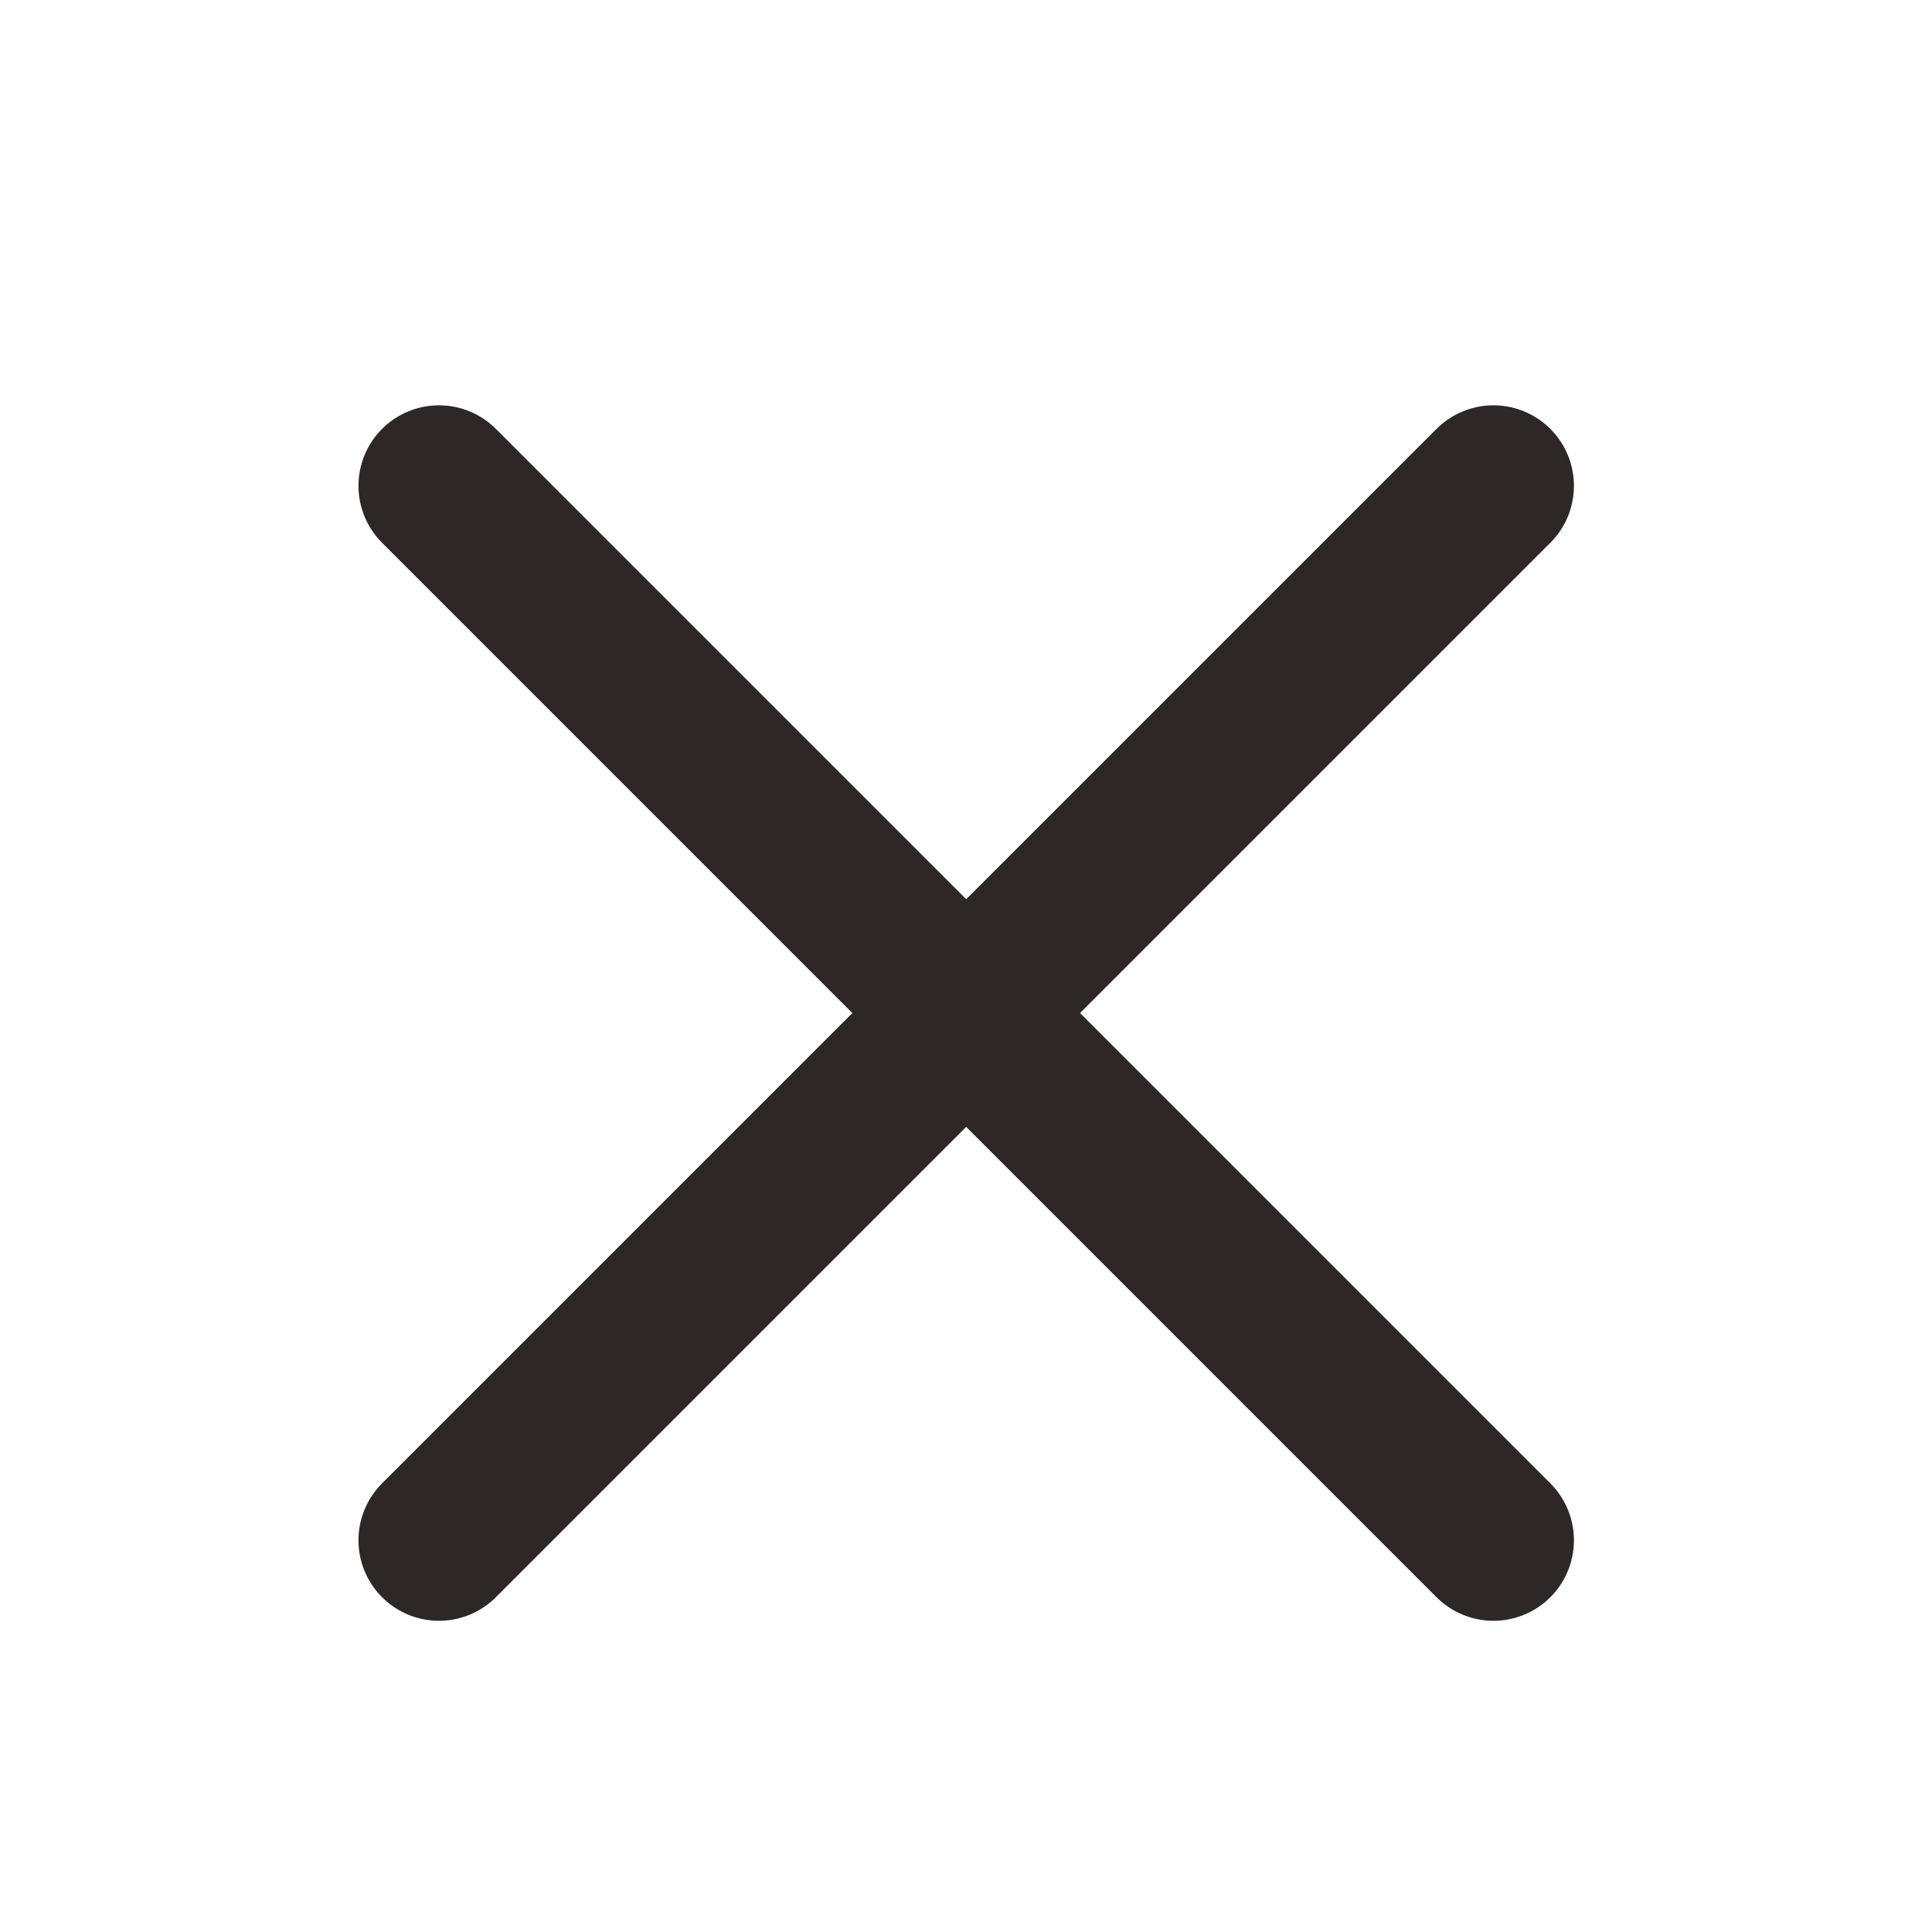  <svg width="24" height="24" viewBox="0 0 24 24" fill="none"
                                        xmlns="http://www.w3.org/2000/svg">
                                        <g clip-path="url(#clip0_842_535130)">
                                            <path d="M18.552 6.035L5.453 19.134" stroke="#2D2727" stroke-width="2"
                                                stroke-linecap="round" />
                                            <path d="M18.552 19.134L5.453 6.035" stroke="#2D2727" stroke-width="2"
                                                stroke-linecap="round" />
                                        </g>
                                        <defs>
                                            <clipPath id="clip0_842_535130">
                                                <rect width="24" height="24" fill="white" />
                                            </clipPath>
                                        </defs>
                                    </svg>